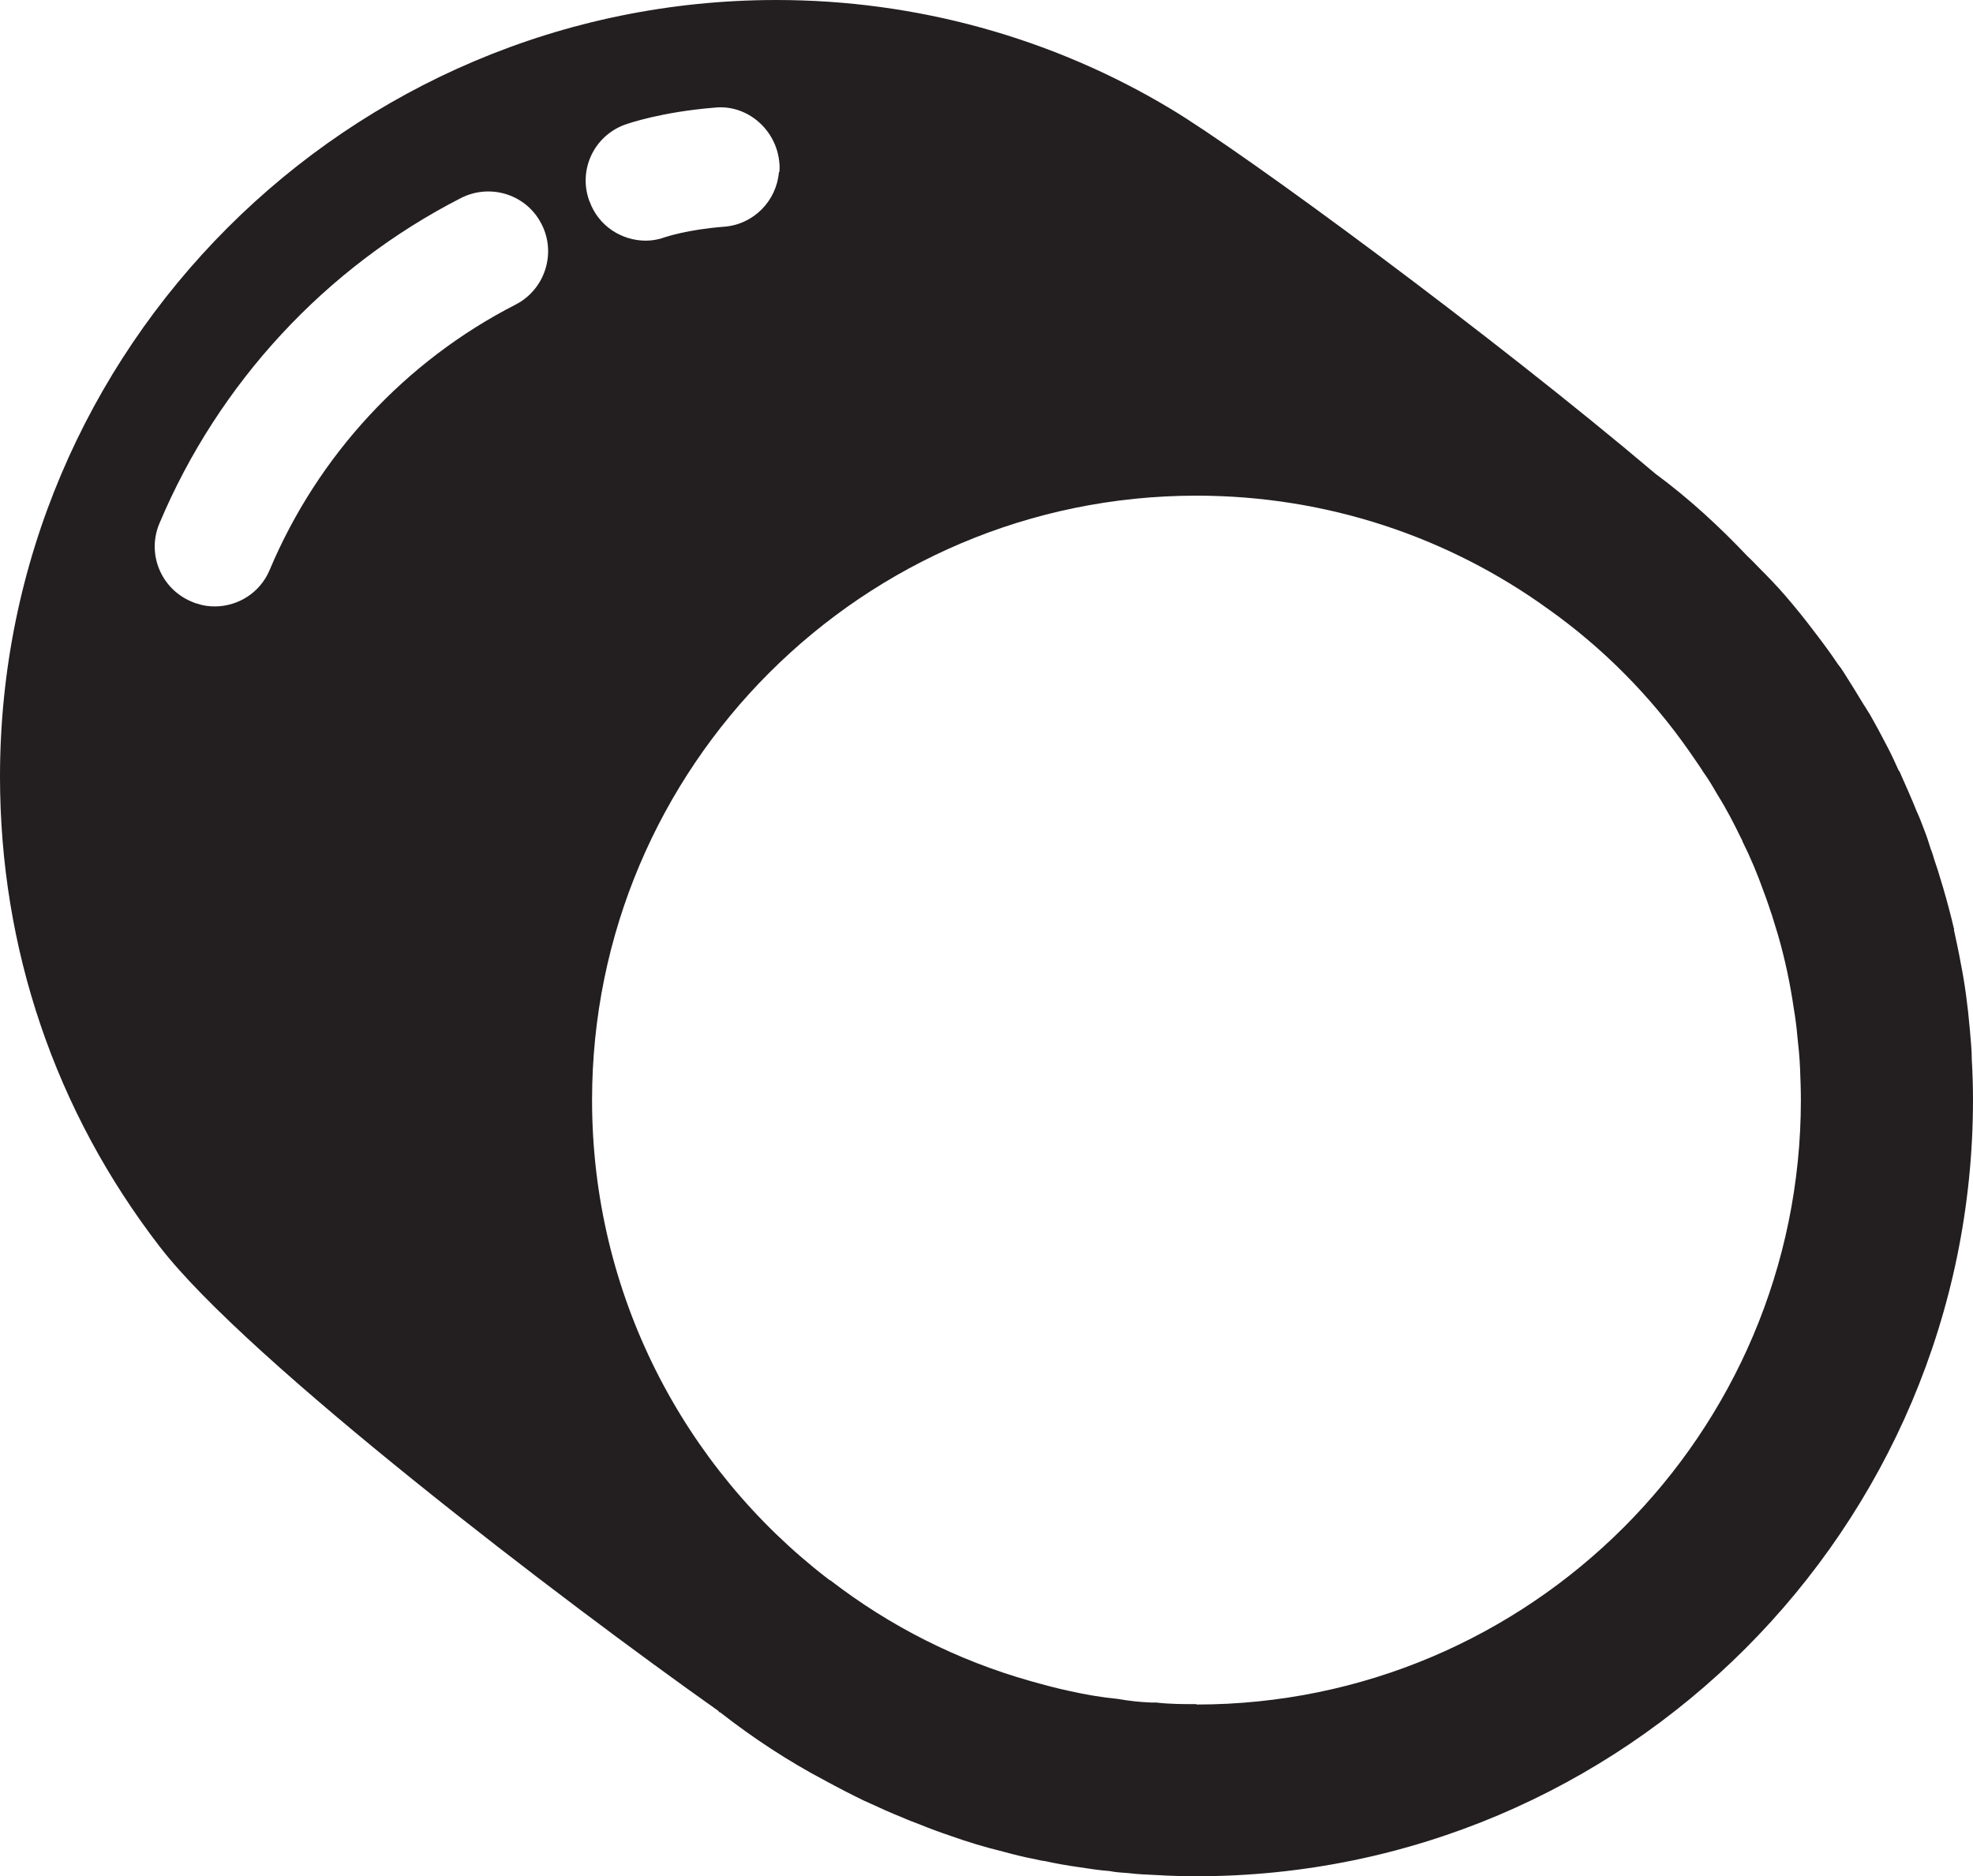 <?xml version="1.0" encoding="UTF-8"?><svg id="Layer_2" xmlns="http://www.w3.org/2000/svg" viewBox="0 0 49.52 47.09"><defs><style>.cls-1{fill:#231f20;}</style></defs><g id="Layer_1-2"><path class="cls-1" d="m49.49,26.6c0-.26-.03-.52-.05-.77-.05-.57-.12-1.12-.23-1.67-.05-.28-.11-.55-.17-.83.01-.01.01-.02,0-.03-.08-.34-.17-.68-.27-1.02-.04-.14-.09-.29-.13-.43-.03-.09-.06-.18-.09-.27-.03-.09-.05-.18-.09-.27-.05-.16-.1-.32-.16-.47-.06-.16-.12-.32-.19-.47-.14-.35-.29-.68-.44-1.02h-.01c-.09-.2-.18-.4-.28-.59-.15-.29-.3-.57-.46-.85-.05-.07-.09-.15-.14-.22-.17-.28-.34-.56-.52-.84-.04-.06-.08-.12-.13-.18-.18-.27-.38-.54-.58-.8-.24-.32-.49-.63-.75-.93-.18-.21-.41-.45-.66-.7-.09-.09-.18-.19-.28-.28-.71-.75-1.47-1.45-2.31-2.07-4.11-3.48-10.3-8.04-12.17-9.16-2.98-1.79-6.4-2.73-9.89-2.73C8.74,0,0,8.74,0,19.49c0,4.31,1.38,8.39,4.01,11.8,2.2,2.86,10.17,8.93,14.02,11.65.01.02.03.04.05.04.82.64,1.7,1.22,2.63,1.71.33.18.66.35.99.51.03.01.05.02.07.03.3.14.59.27.89.39.13.06.27.11.4.16.27.11.54.21.81.3.42.15.85.28,1.3.39.26.07.53.14.8.19.08.02.17.04.26.05.27.06.55.11.84.15.26.04.52.08.78.1.15.03.3.04.46.05.24.03.48.04.72.05.33.02.66.03,1,.03,10.75,0,19.49-8.74,19.49-19.49,0-.34-.01-.67-.03-1Zm-19.46,16.17c-.34,0-.68,0-1.01-.04-.04,0-.08,0-.12,0-.28-.01-.56-.04-.84-.09-.41-.04-.82-.11-1.22-.2-.33-.07-.66-.16-.98-.25-1.84-.52-3.53-1.38-5.01-2.52-.03-.01-.06-.04-.09-.06-3.59-2.77-5.9-7.12-5.9-12,0-8.37,6.8-15.17,15.17-15.17,3.29,0,6.34,1.05,8.82,2.84,1.37.97,2.57,2.18,3.53,3.55.13.19.26.37.38.56.13.18.24.37.35.56.22.35.41.72.59,1.09.02.03.03.06.04.09.2.4.37.81.52,1.23.08.21.15.42.22.63.05.16.1.33.15.49.17.59.3,1.2.39,1.82.04.23.07.46.09.69.03.28.06.56.07.84.01.26.02.52.02.78,0,8.37-6.8,15.17-15.17,15.17ZM4,13.14c1.48-3.52,4.17-6.43,7.57-8.17.71-.36,1.57-.11,1.97.56.02.03.03.06.05.09.38.73.09,1.64-.64,2.02-2.78,1.42-4.97,3.79-6.18,6.66-.24.58-.8.92-1.38.92-.15,0-.3-.02-.44-.07-.05-.01-.09-.03-.14-.05-.77-.32-1.13-1.2-.81-1.96Zm15.55-8.82c-.06.72-.63,1.31-1.37,1.37-.93.07-1.47.26-1.48.26-.16.06-.33.09-.49.09-.61,0-1.19-.37-1.41-.98,0-.01-.01-.01-.01-.02-.28-.77.11-1.62.89-1.91.09-.03.91-.32,2.27-.43.81-.08,1.54.56,1.61,1.38.01.08.01.16,0,.24Z"/></g></svg>
